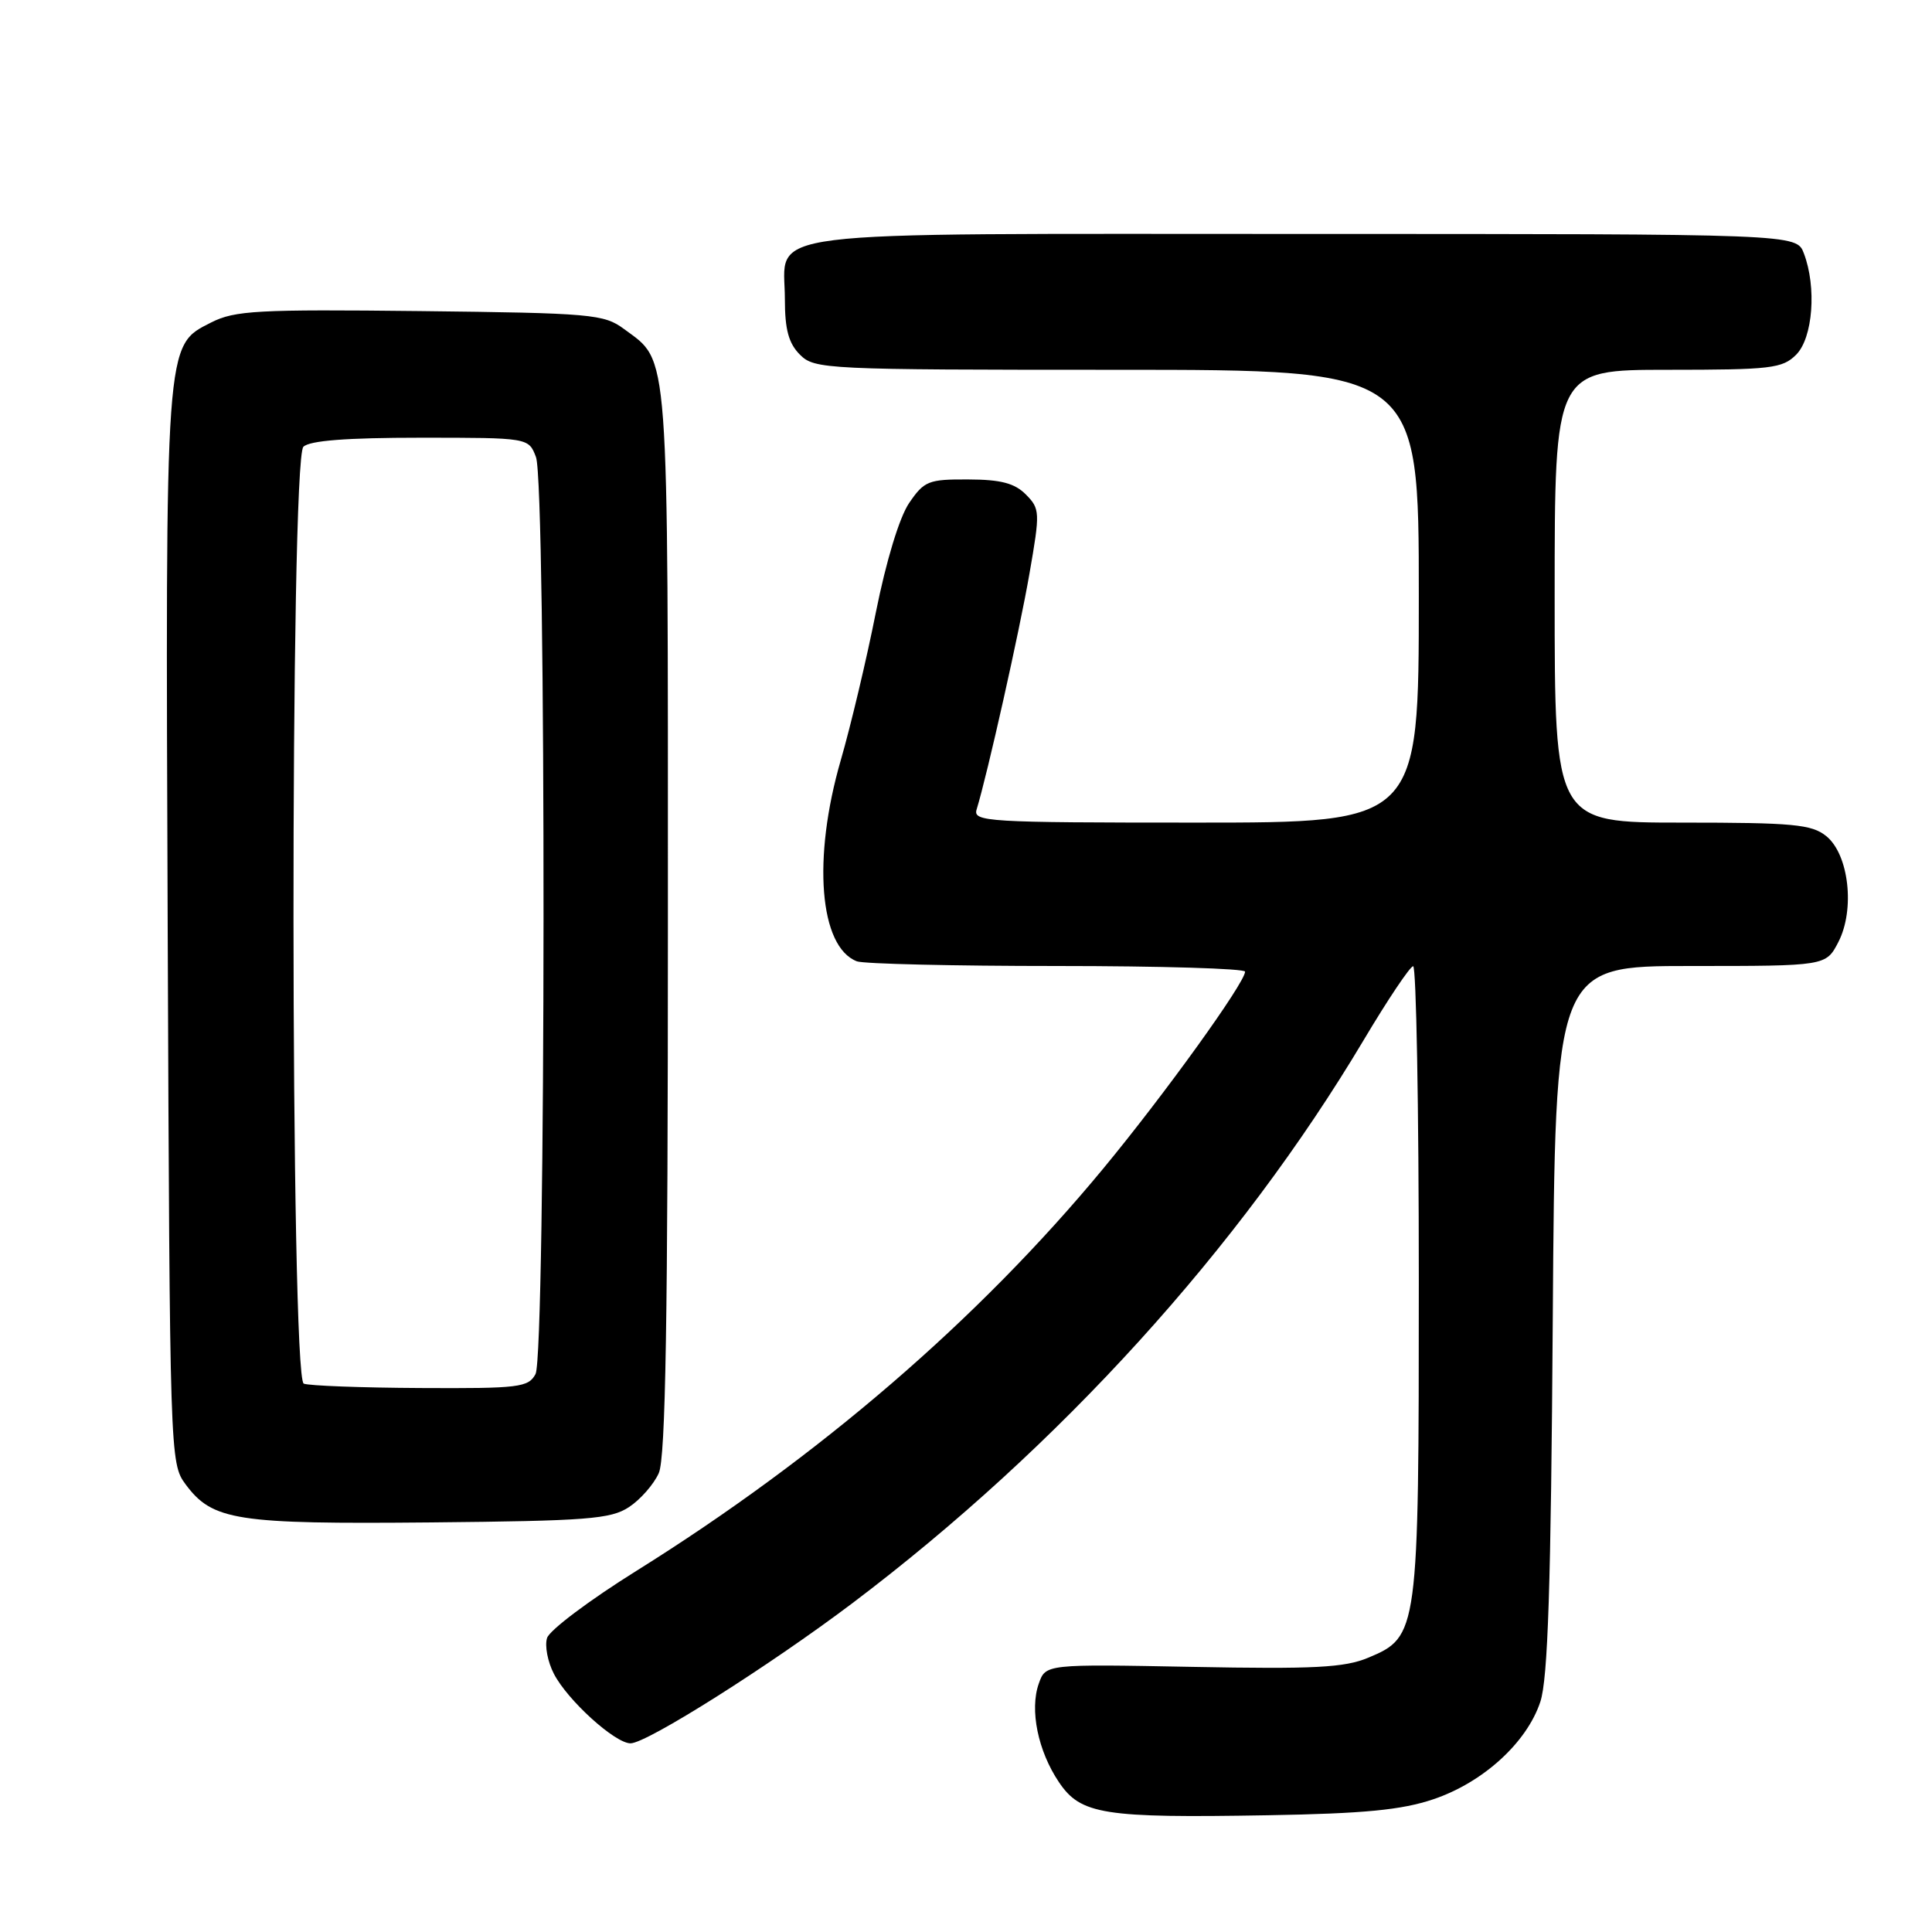 <?xml version="1.0" encoding="UTF-8" standalone="no"?>
<!DOCTYPE svg PUBLIC "-//W3C//DTD SVG 1.1//EN" "http://www.w3.org/Graphics/SVG/1.1/DTD/svg11.dtd" >
<svg xmlns="http://www.w3.org/2000/svg" xmlns:xlink="http://www.w3.org/1999/xlink" version="1.1" viewBox="0 0 256 256">
 <g >
 <path fill="currentColor"
d=" M 189.93 238.41 C 196.51 236.19 202.31 230.91 204.10 225.50 C 205.11 222.47 205.51 210.14 205.75 174.75 C 206.07 128.00 206.07 128.00 224.01 128.00 C 241.95 128.00 241.95 128.00 243.59 124.83 C 245.82 120.52 244.99 113.22 241.99 110.79 C 240.06 109.23 237.63 109.00 222.89 109.00 C 206.00 109.00 206.00 109.00 206.00 79.00 C 206.00 49.00 206.00 49.00 221.00 49.00 C 234.67 49.00 236.18 48.82 238.00 47.00 C 240.22 44.78 240.73 38.05 239.02 33.57 C 238.05 31.00 238.05 31.00 172.85 31.00 C 98.43 31.00 104.00 30.30 104.00 39.65 C 104.00 43.67 104.50 45.50 106.00 47.00 C 107.93 48.93 109.33 49.00 148.00 49.00 C 188.00 49.00 188.00 49.00 188.00 79.00 C 188.00 109.00 188.00 109.00 158.43 109.00 C 130.73 109.00 128.90 108.89 129.41 107.25 C 130.82 102.67 135.10 83.59 136.41 76.00 C 137.83 67.86 137.81 67.42 135.94 65.53 C 134.46 64.03 132.62 63.54 128.30 63.53 C 123.02 63.50 122.46 63.73 120.46 66.66 C 119.17 68.56 117.42 74.34 116.06 81.12 C 114.83 87.34 112.73 96.16 111.41 100.72 C 107.63 113.76 108.57 125.47 113.54 127.38 C 114.44 127.72 126.38 128.00 140.08 128.00 C 153.79 128.00 164.99 128.34 164.98 128.75 C 164.94 130.26 154.27 145.07 146.17 154.86 C 129.62 174.87 108.52 193.04 84.29 208.17 C 78.12 212.02 72.81 216.01 72.49 217.04 C 72.16 218.06 72.57 220.21 73.40 221.80 C 75.21 225.30 81.49 231.00 83.55 231.00 C 85.70 231.00 101.93 220.74 112.96 212.42 C 140.34 191.74 164.25 165.41 180.68 137.84 C 183.88 132.46 186.84 128.05 187.25 128.03 C 187.66 128.01 188.00 146.69 188.00 169.53 C 188.00 216.46 187.94 216.87 181.29 219.66 C 178.15 220.97 174.15 221.18 158.03 220.87 C 138.55 220.50 138.55 220.50 137.64 223.10 C 136.42 226.56 137.53 232.01 140.31 236.14 C 143.20 240.44 146.20 240.91 168.00 240.53 C 180.76 240.31 185.73 239.83 189.93 238.41 Z  M 83.34 199.70 C 84.85 198.71 86.63 196.68 87.29 195.20 C 88.20 193.18 88.50 174.85 88.50 122.00 C 88.50 44.94 88.73 48.08 82.68 43.59 C 80.03 41.63 78.41 41.48 55.68 41.22 C 34.16 40.98 31.12 41.14 28.00 42.72 C 21.83 45.86 21.92 44.57 22.22 123.08 C 22.50 193.13 22.52 193.88 24.59 196.68 C 28.16 201.49 31.28 201.97 57.05 201.73 C 77.81 201.53 80.92 201.29 83.34 199.70 Z  M 40.25 183.34 C 38.47 182.62 38.42 60.98 40.20 59.20 C 41.02 58.38 45.92 58.00 55.72 58.00 C 70.05 58.00 70.05 58.00 71.02 60.57 C 72.39 64.17 72.34 179.50 70.96 182.07 C 70.01 183.84 68.79 183.99 55.71 183.92 C 47.90 183.88 40.94 183.62 40.25 183.34 Z "/>
</g>
</svg>